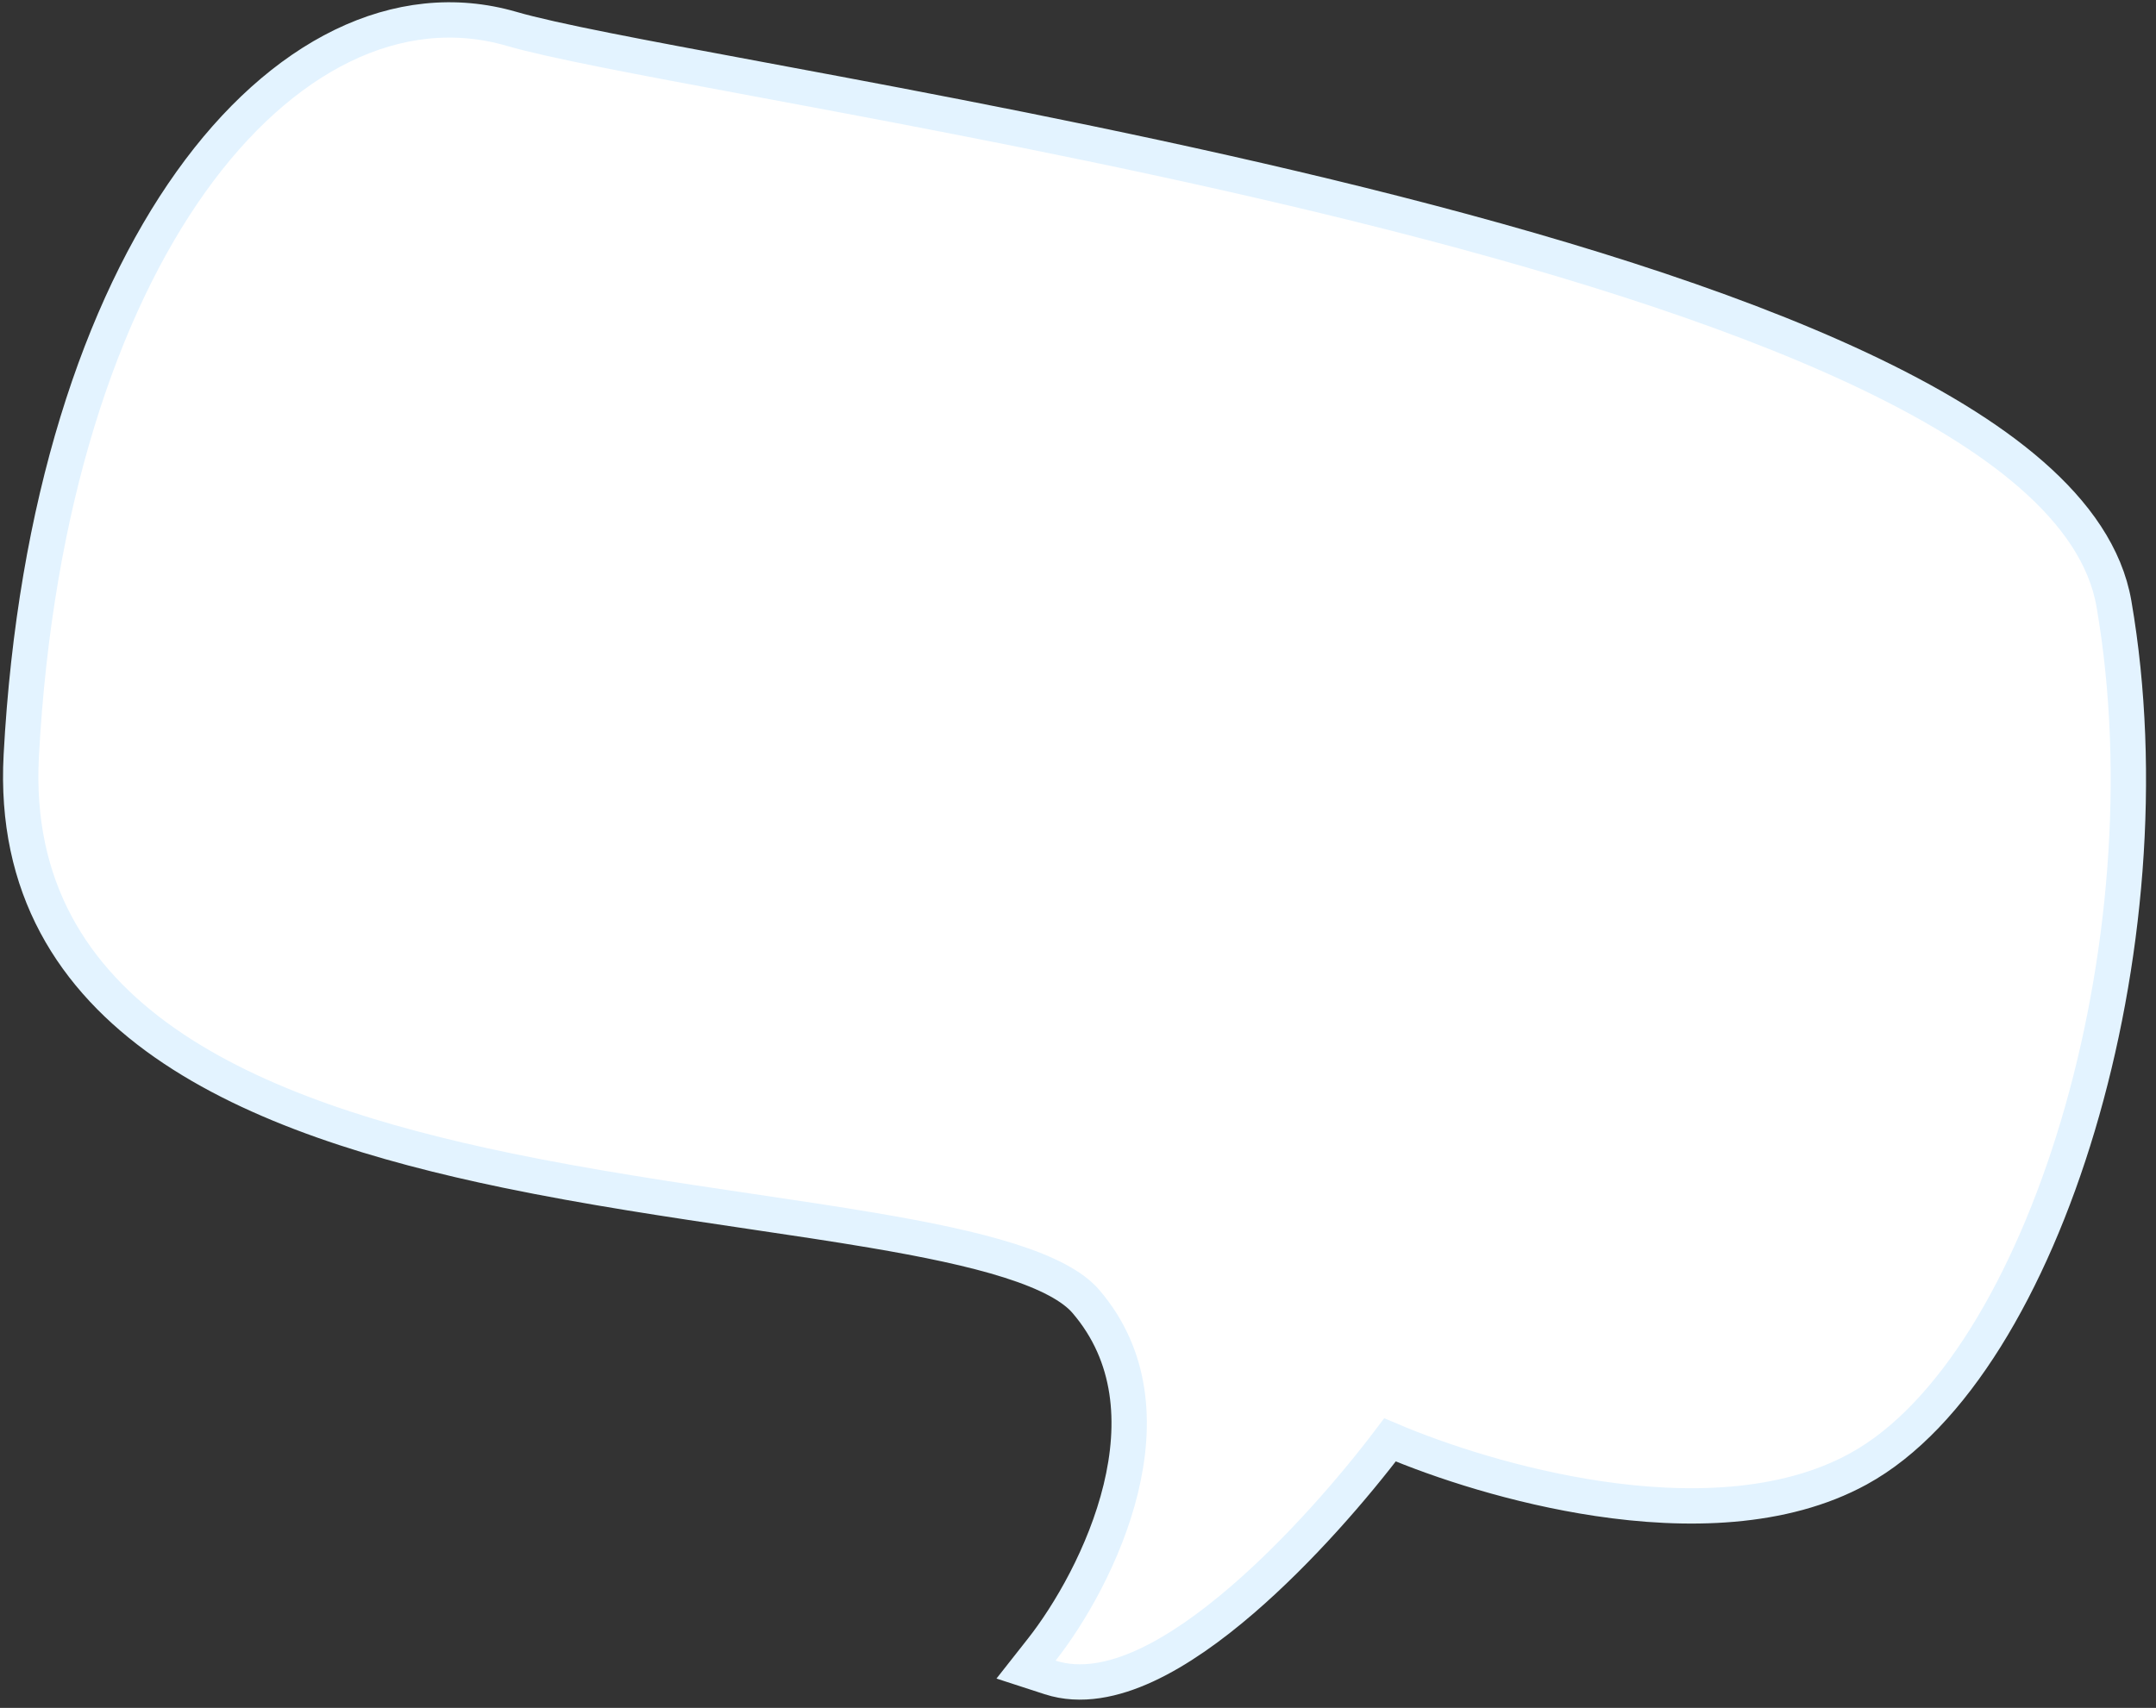 <svg width="183" height="145" viewBox="0 0 183 145" fill="none" xmlns="http://www.w3.org/2000/svg">
<rect x="0" y="0" width="183" height="145" fill="#333333" stroke="none"/>
<path d="M89.135 142.413L87.089 141.748L88.42 140.058C90.772 137.072 93.782 131.955 95.132 126.399C96.479 120.858 96.135 115.107 92.159 110.482C91.069 109.214 88.939 108.068 85.72 107.043C82.553 106.035 78.57 105.215 74.02 104.445C70.839 103.906 67.376 103.392 63.754 102.855C57.119 101.871 49.952 100.808 43.016 99.369C32.27 97.14 21.731 93.953 14 88.546C6.176 83.075 1.207 75.302 1.806 64.145C2.951 42.831 8.547 26.174 16.207 15.439C23.846 4.732 33.789 -0.347 43.423 2.45C46.923 3.467 54.346 4.851 64.104 6.67C66.313 7.082 68.641 7.516 71.071 7.973C84.163 10.436 100.055 13.548 115.562 17.401C131.054 21.25 146.238 25.858 157.885 31.333C163.708 34.07 168.713 37.055 172.442 40.317C176.163 43.573 178.732 47.211 179.431 51.266C181.949 65.872 180.413 82.035 176.366 95.585C174.342 102.366 171.677 108.534 168.542 113.551C165.418 118.551 161.768 122.503 157.731 124.713C151.335 128.216 143.108 128.345 135.631 127.225C128.739 126.193 122.257 124.066 117.983 122.246C114.968 126.235 110.35 131.601 105.441 135.831C102.785 138.12 99.986 140.127 97.263 141.389C94.564 142.64 91.727 143.255 89.135 142.413Z" fill="white" stroke="#E3F3FF" stroke-width="3"/>
</svg>
